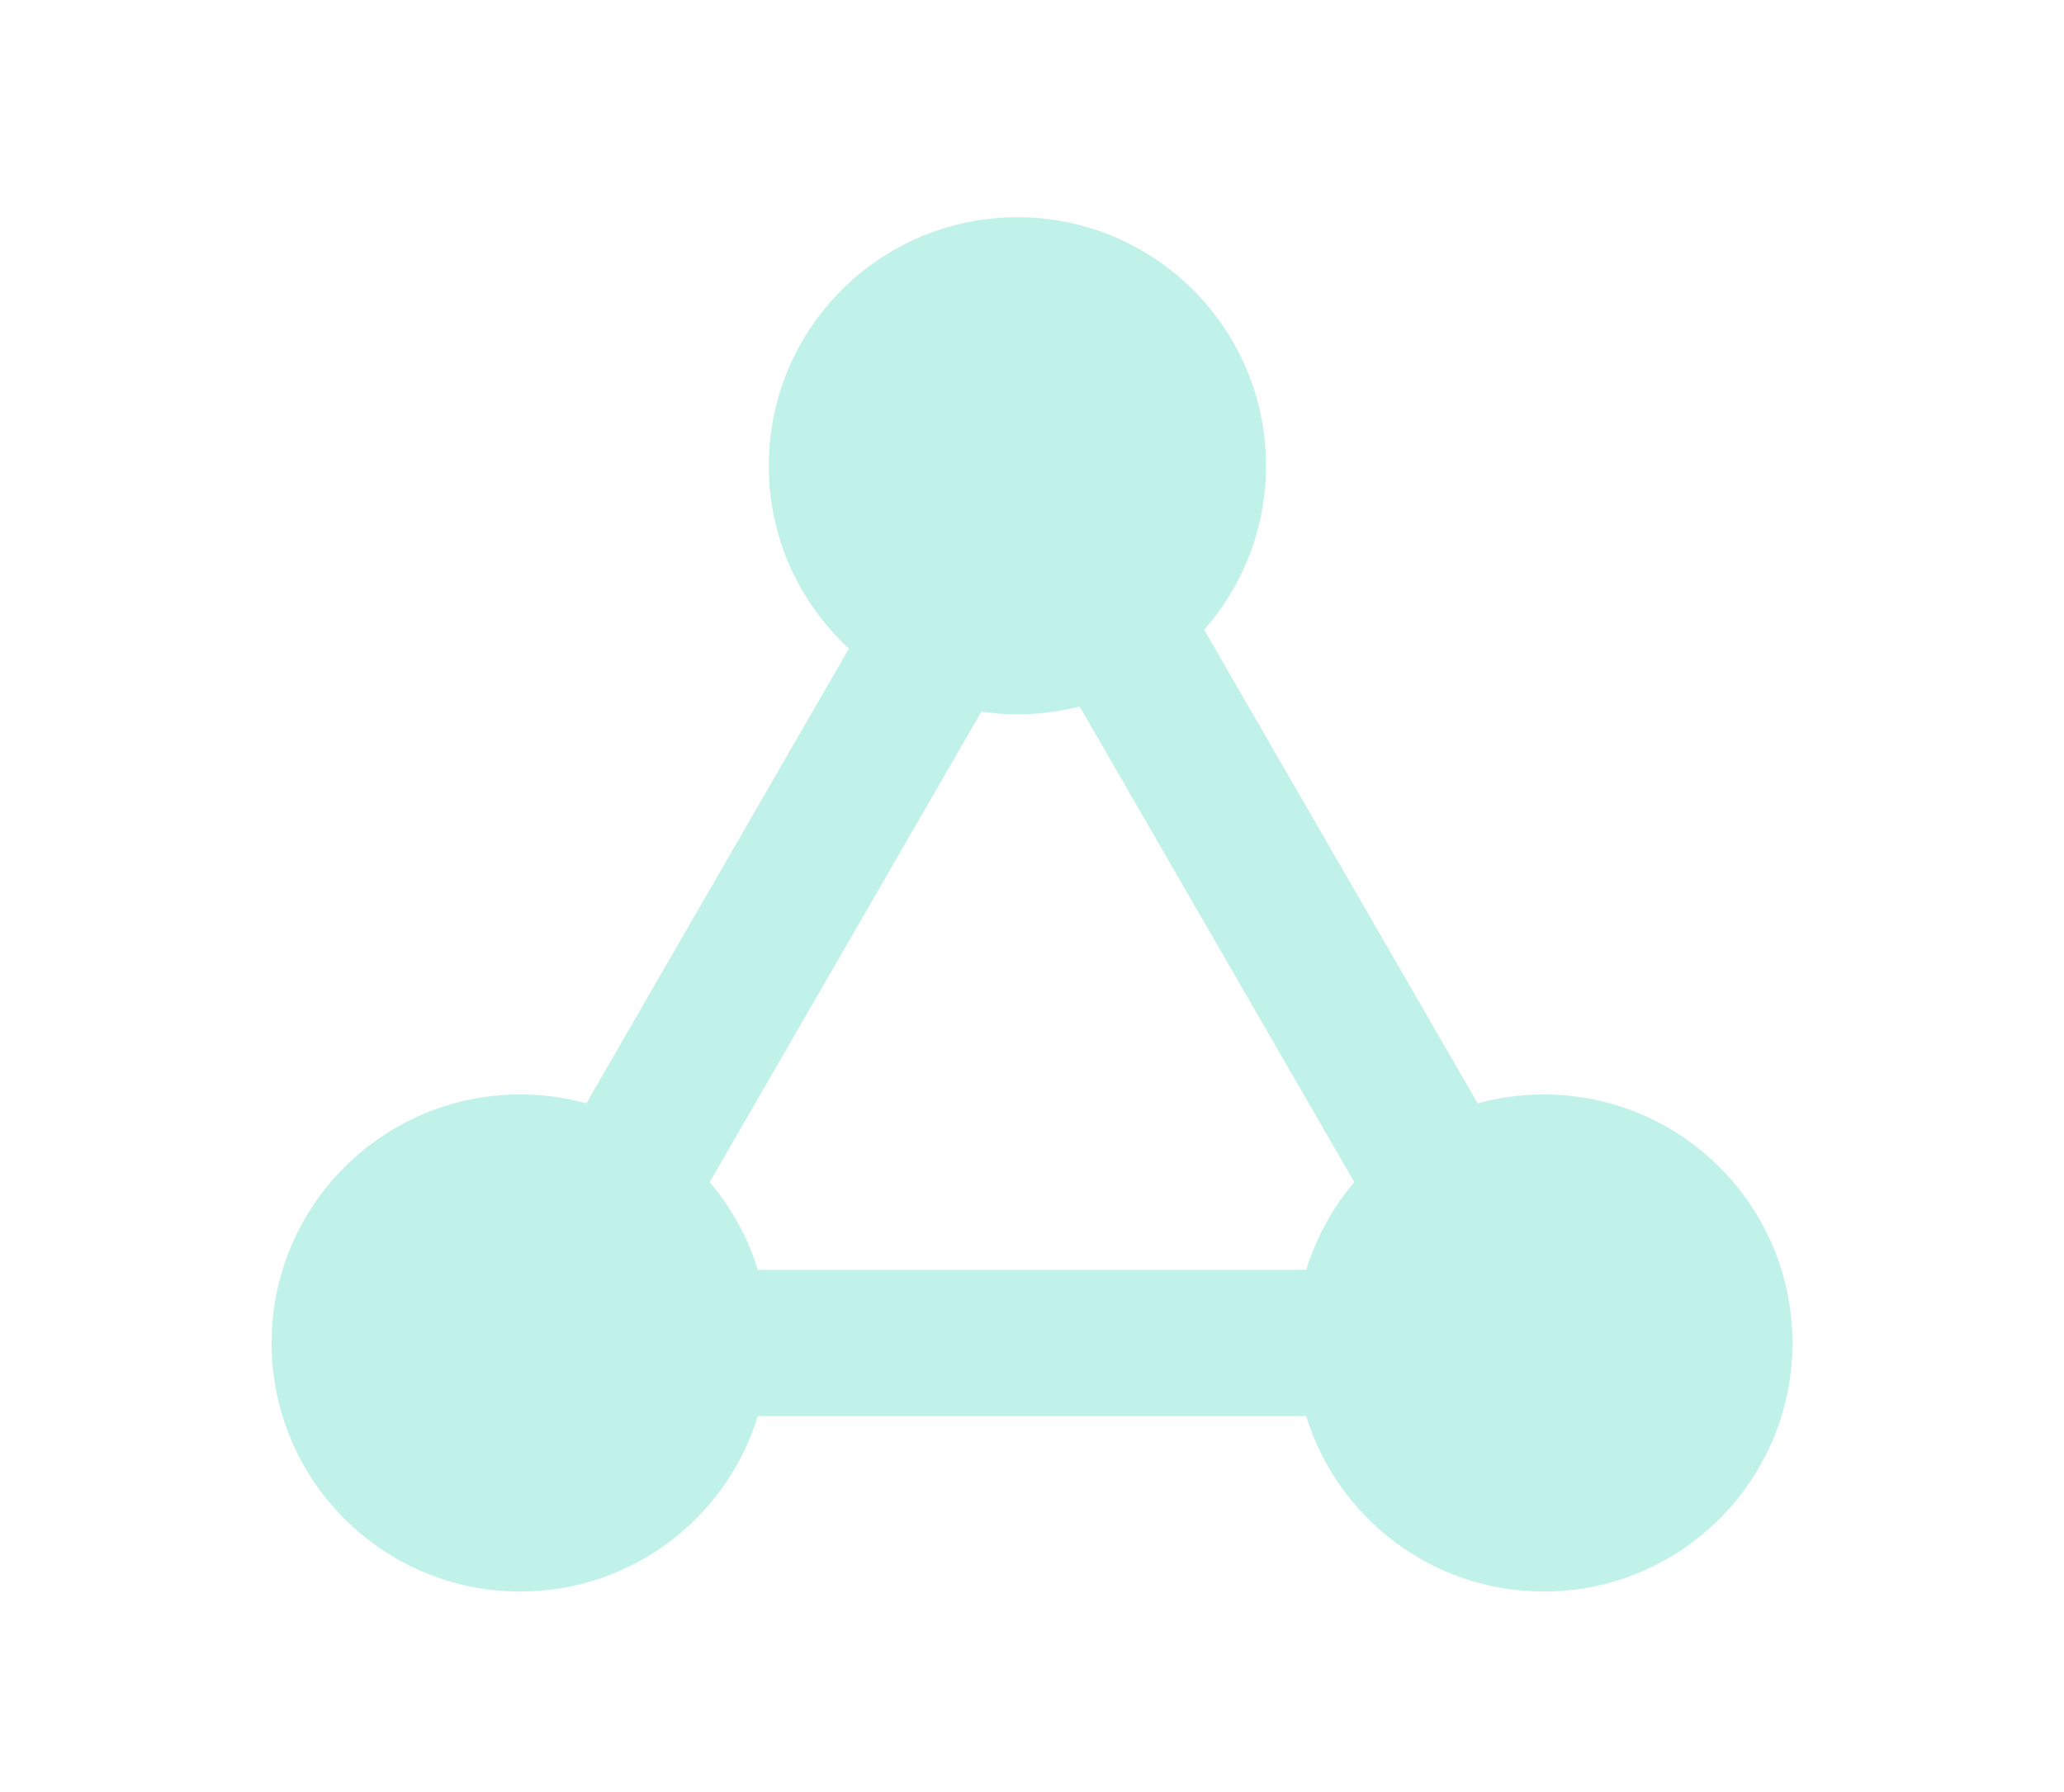 <?xml version="1.0" encoding="UTF-8"?>
<svg width="38px" height="33px" viewBox="0 0 38 33" version="1.1" xmlns="http://www.w3.org/2000/svg" xmlns:xlink="http://www.w3.org/1999/xlink">
    <title>icon_AtTabBar_community-off</title>
    <g id="icon_AtTabBar_community-off" stroke="none" stroke-width="1" fill="none" fill-rule="evenodd">
        <path d="M18.731,4 C21.259,4 23.308,6.049 23.308,8.577 C23.308,9.734 22.878,10.791 22.17,11.597 L27.205,20.318 C27.593,20.211 28.001,20.154 28.423,20.154 C30.951,20.154 33,22.203 33,24.731 C33,27.259 30.951,29.308 28.423,29.308 C26.364,29.308 24.622,27.948 24.047,26.077 L13.953,26.077 C13.378,27.948 11.636,29.308 9.577,29.308 C7.049,29.308 5,27.259 5,24.731 C5,22.203 7.049,20.154 9.577,20.154 C9.999,20.154 10.407,20.211 10.795,20.318 L15.629,11.943 C14.722,11.107 14.154,9.908 14.154,8.577 C14.154,6.049 16.203,4 18.731,4 Z M19.876,13.009 C19.51,13.104 19.126,13.154 18.731,13.154 C18.505,13.154 18.284,13.138 18.067,13.106 L13.066,21.769 C13.463,22.236 13.768,22.784 13.952,23.384 L24.048,23.384 C24.232,22.784 24.537,22.236 24.934,21.769 Z" id="形状结合" fill="#C1F2EA"></path>
    </g>
</svg>